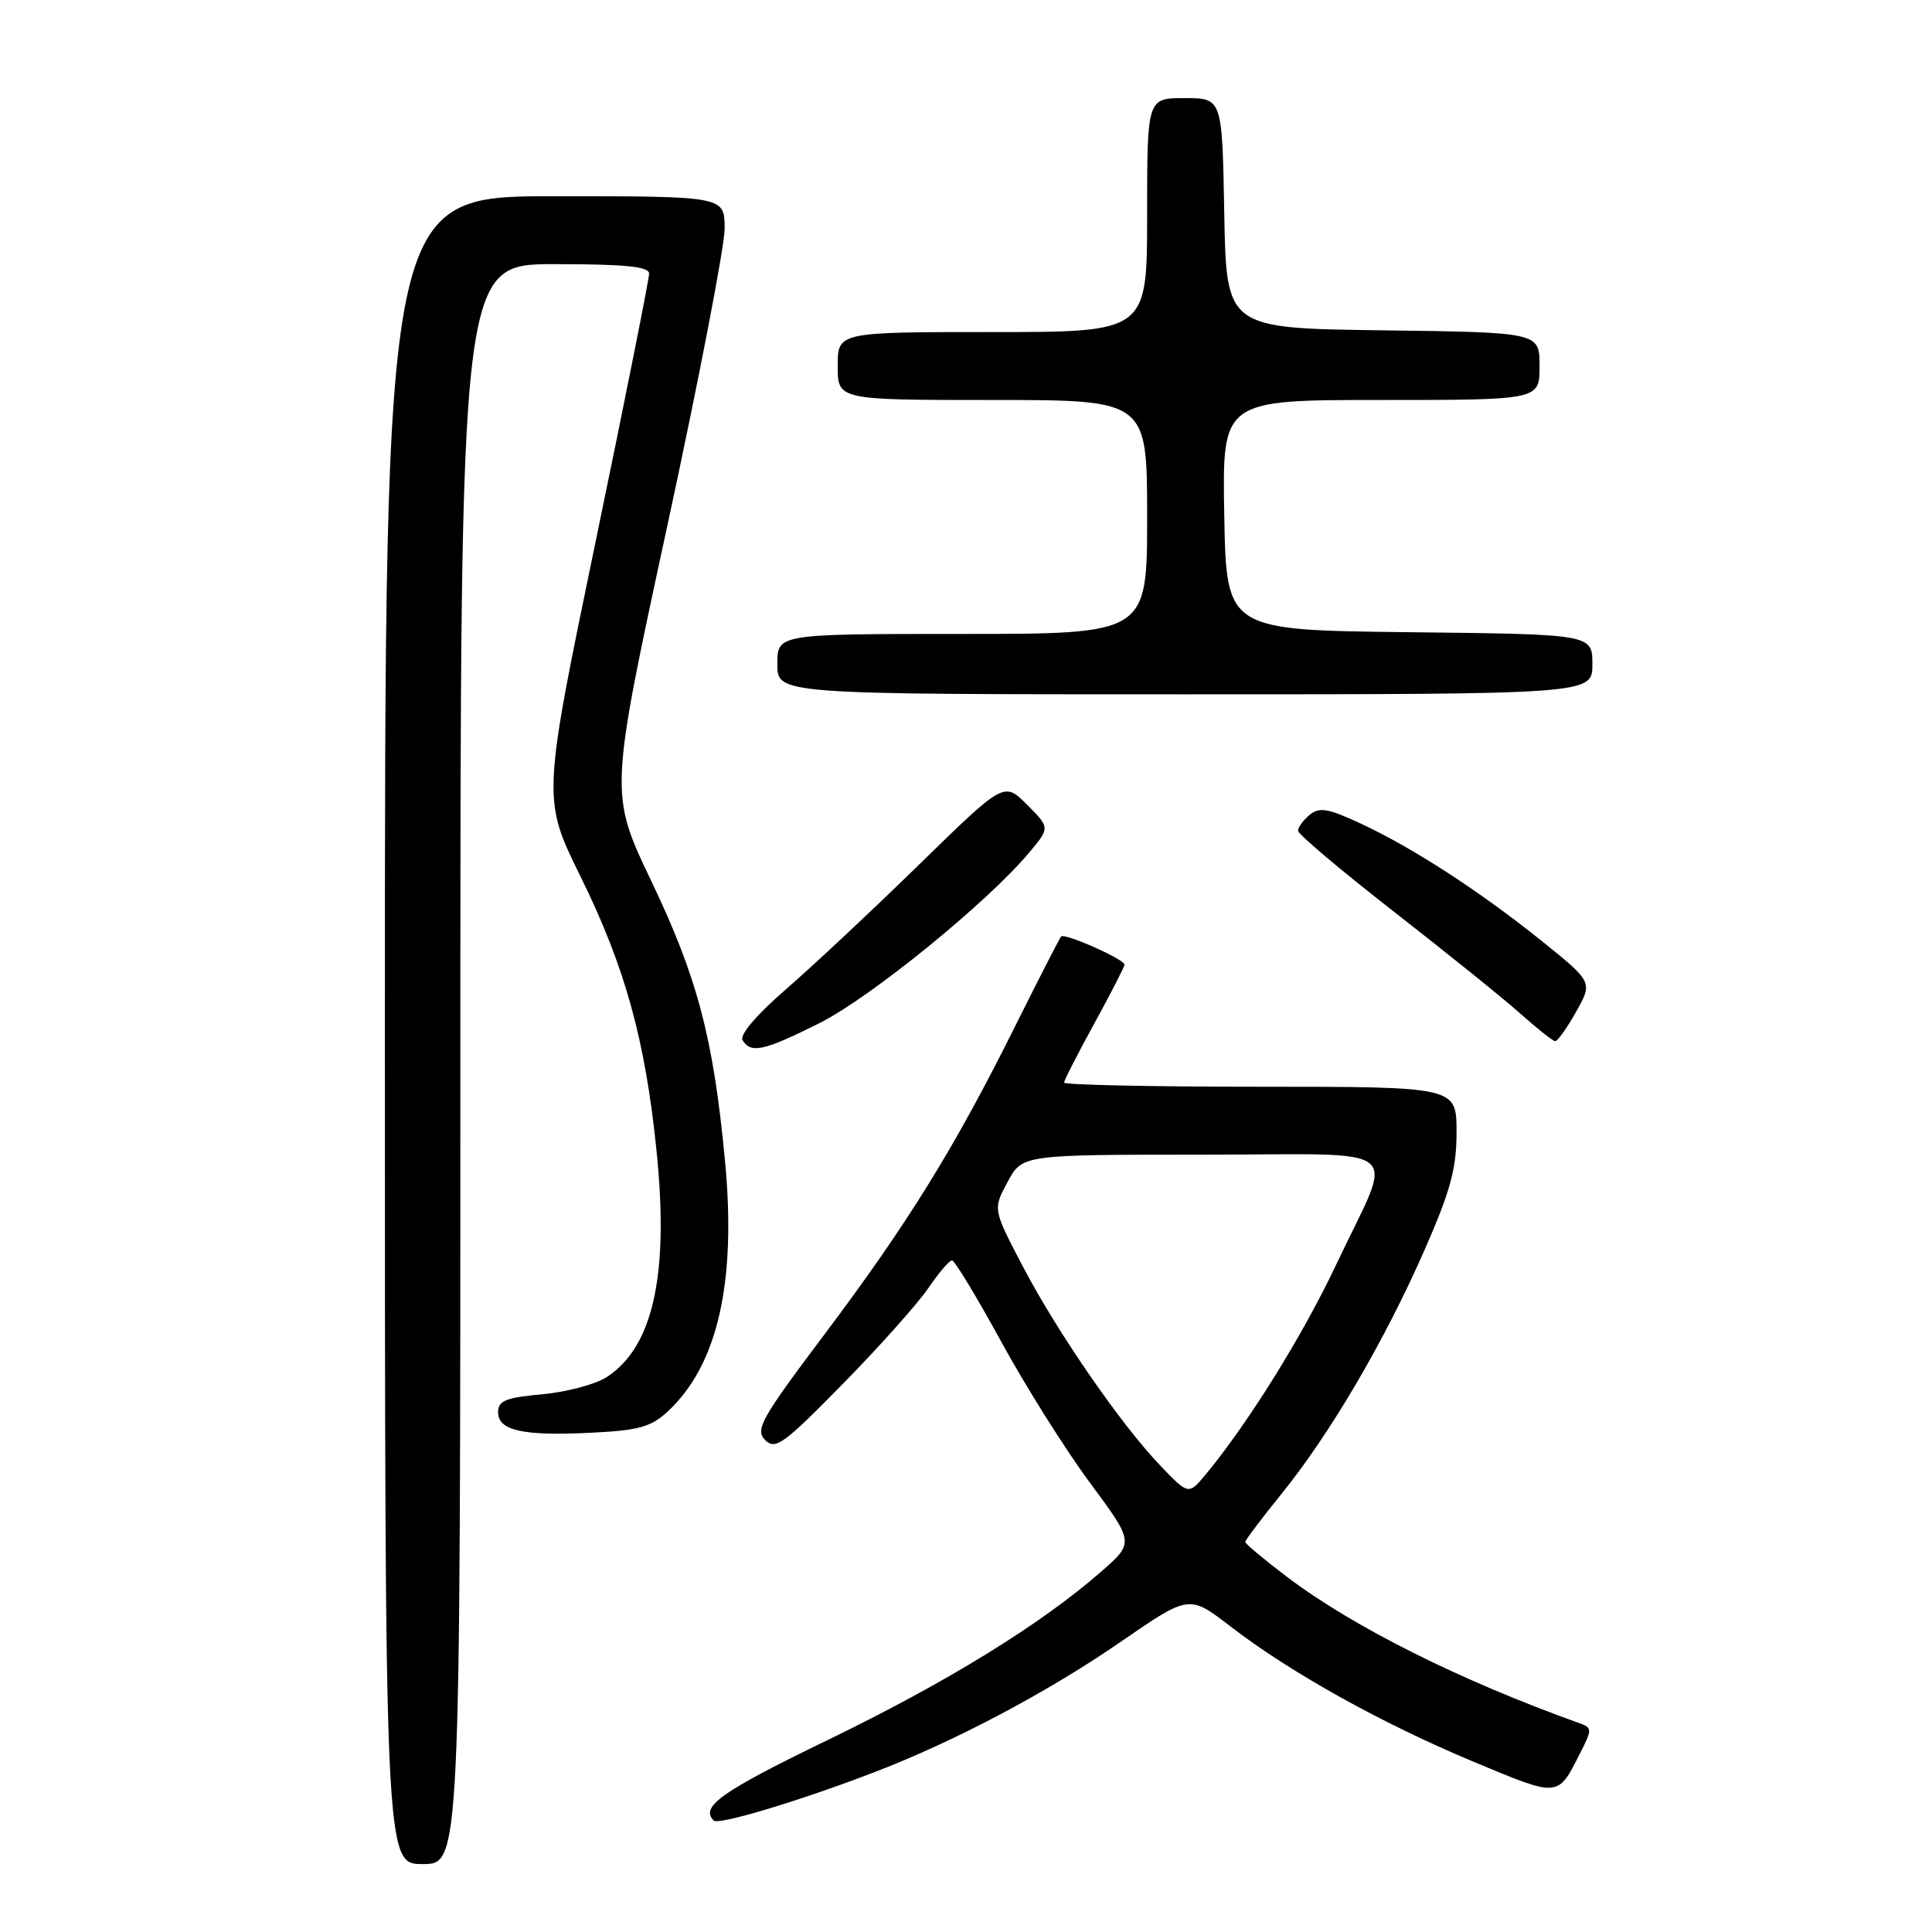 <?xml version="1.0" encoding="UTF-8" standalone="no"?>
<!DOCTYPE svg PUBLIC "-//W3C//DTD SVG 1.1//EN" "http://www.w3.org/Graphics/SVG/1.1/DTD/svg11.dtd" >
<svg xmlns="http://www.w3.org/2000/svg" xmlns:xlink="http://www.w3.org/1999/xlink" version="1.1" viewBox="0 0 256 256">
 <g >
 <path fill="currentColor"
d=" M 61.00 141.00 C 61.00 35.00 61.00 35.00 73.50 35.00 C 82.83 35.00 86.00 35.32 86.01 36.25 C 86.02 36.94 82.84 52.88 78.94 71.68 C 71.85 105.85 71.85 105.85 76.94 116.18 C 82.82 128.10 85.51 137.83 87.00 152.55 C 88.66 168.87 86.56 178.44 80.43 182.45 C 78.95 183.42 75.10 184.45 71.87 184.75 C 67.03 185.18 66.00 185.60 66.00 187.12 C 66.00 189.58 69.31 190.30 78.44 189.84 C 84.68 189.53 86.30 189.07 88.53 186.98 C 95.11 180.84 97.60 169.86 96.06 153.75 C 94.52 137.53 92.41 129.53 86.34 116.83 C 80.75 105.15 80.75 105.15 88.39 69.82 C 92.59 50.40 96.03 32.59 96.02 30.25 C 96.00 26.00 96.00 26.00 73.50 26.00 C 51.00 26.00 51.00 26.00 51.00 136.50 C 51.00 247.00 51.00 247.00 56.00 247.00 C 61.00 247.00 61.00 247.00 61.00 141.00 Z  M 116.00 234.77 C 126.59 230.70 138.90 224.18 148.53 217.53 C 157.57 211.30 157.57 211.30 163.03 215.50 C 171.01 221.64 183.01 228.32 195.18 233.41 C 206.70 238.21 206.36 238.24 209.41 232.23 C 210.98 229.15 210.97 228.93 209.28 228.33 C 193.52 222.69 179.39 215.62 170.62 209.01 C 167.53 206.67 165.00 204.56 165.00 204.32 C 165.00 204.08 167.16 201.21 169.81 197.94 C 176.23 190.01 183.41 177.78 188.68 165.81 C 192.20 157.81 193.00 154.88 193.00 150.00 C 193.00 144.00 193.00 144.00 167.00 144.00 C 152.70 144.00 141.00 143.75 141.00 143.45 C 141.00 143.15 142.80 139.63 145.00 135.62 C 147.20 131.61 149.00 128.10 149.00 127.82 C 149.00 127.11 141.07 123.59 140.60 124.09 C 140.40 124.32 137.65 129.68 134.50 136.00 C 126.49 152.10 120.28 162.13 109.33 176.70 C 100.86 187.96 100.02 189.45 101.38 190.81 C 102.74 192.17 103.83 191.38 111.70 183.35 C 116.54 178.42 121.62 172.72 123.00 170.69 C 124.38 168.67 125.79 167.01 126.14 167.01 C 126.49 167.00 129.41 171.83 132.64 177.73 C 135.86 183.64 141.15 192.05 144.40 196.44 C 150.30 204.41 150.30 204.41 145.90 208.26 C 137.90 215.25 125.52 222.88 109.66 230.57 C 95.58 237.39 92.74 239.40 94.57 241.23 C 95.20 241.87 106.06 238.60 116.00 234.77 Z  M 108.62 135.55 C 115.35 132.17 130.75 119.65 136.33 113.02 C 139.14 109.68 139.14 109.68 136.09 106.63 C 133.04 103.57 133.04 103.57 121.77 114.58 C 115.57 120.63 107.62 128.08 104.09 131.13 C 100.20 134.51 97.97 137.14 98.40 137.84 C 99.52 139.64 101.21 139.26 108.62 135.55 Z  M 208.84 134.07 C 211.05 130.13 211.05 130.13 204.28 124.68 C 196.06 118.08 187.20 112.33 180.25 109.10 C 175.98 107.11 174.81 106.92 173.54 107.97 C 172.69 108.67 172.00 109.62 172.00 110.08 C 172.00 110.54 177.74 115.38 184.75 120.84 C 191.76 126.31 199.30 132.38 201.50 134.35 C 203.70 136.31 205.75 137.94 206.07 137.96 C 206.38 137.98 207.63 136.23 208.84 134.07 Z  M 211.00 88.02 C 211.00 84.04 211.00 84.04 186.75 83.77 C 162.50 83.50 162.50 83.50 162.22 68.25 C 161.95 53.00 161.95 53.00 182.97 53.00 C 204.00 53.00 204.00 53.00 204.00 48.52 C 204.00 44.04 204.00 44.04 183.25 43.77 C 162.50 43.50 162.50 43.50 162.22 28.25 C 161.95 13.00 161.95 13.00 156.97 13.00 C 152.00 13.00 152.00 13.00 152.00 28.50 C 152.00 44.00 152.00 44.00 131.50 44.00 C 111.00 44.00 111.00 44.00 111.00 48.50 C 111.00 53.00 111.00 53.00 131.50 53.00 C 152.00 53.00 152.00 53.00 152.00 68.50 C 152.00 84.00 152.00 84.00 127.50 84.00 C 103.00 84.00 103.00 84.00 103.00 88.00 C 103.00 92.00 103.00 92.00 157.00 92.00 C 211.00 92.00 211.00 92.00 211.00 88.02 Z  M 153.84 194.30 C 148.59 188.84 140.14 176.61 135.53 167.81 C 131.56 160.23 131.56 160.23 133.51 156.62 C 135.45 153.00 135.45 153.00 159.29 153.00 C 187.01 153.00 184.79 151.18 177.04 167.59 C 172.64 176.92 165.42 188.53 159.82 195.30 C 157.50 198.10 157.50 198.10 153.84 194.30 Z "/>
</g>
</svg>